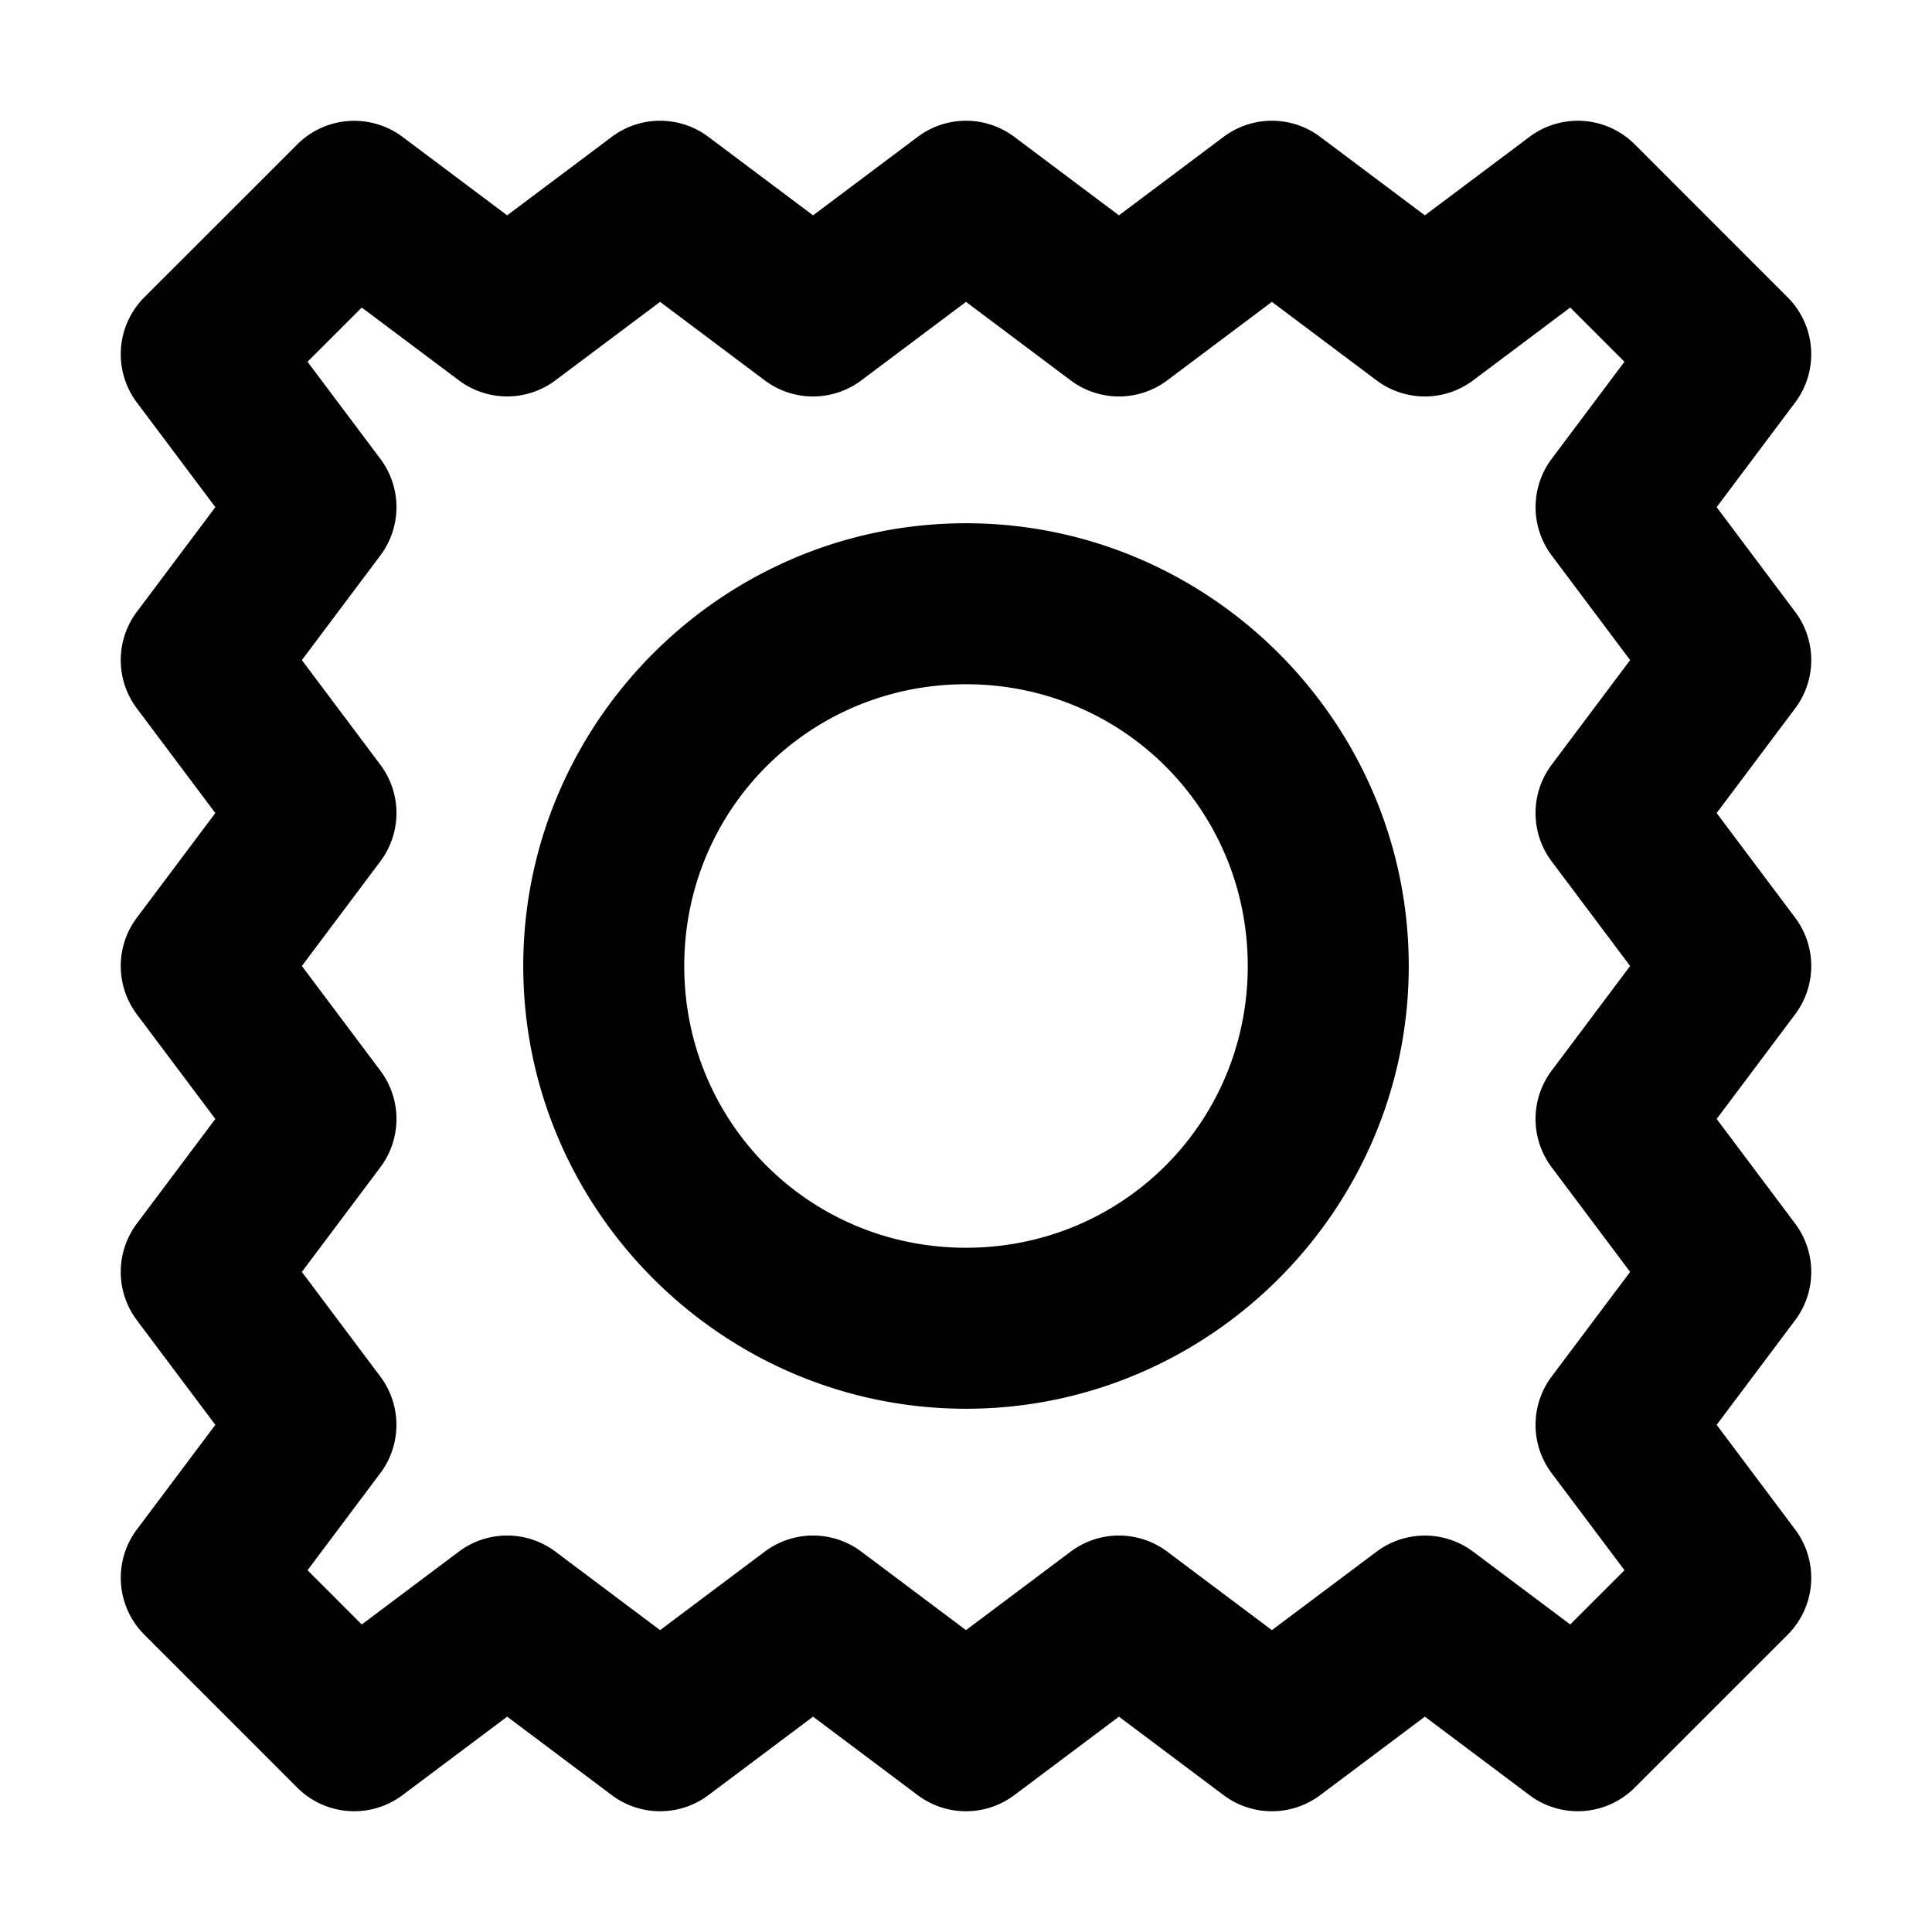<svg xmlns="http://www.w3.org/2000/svg" width="48" height="48" viewBox="0 0 48 48"><path d="M9.133 3.03a2 2 0 0 0-1.746.556l-3.801 3.8A2 2 0 0 0 3.4 10l1.95 2.6-1.95 2.6a2 2 0 0 0 0 2.4l1.95 2.6-1.95 2.6a2 2 0 0 0 0 2.4l1.95 2.6-1.95 2.6a2 2 0 0 0 0 2.4l1.95 2.6L3.4 38a2 2 0 0 0 .186 2.613l3.8 3.801A2 2 0 0 0 10 44.6l2.6-1.95 2.6 1.95a2 2 0 0 0 2.4 0l2.6-1.95 2.6 1.95a2 2 0 0 0 2.4 0l2.6-1.95 2.6 1.95a2 2 0 0 0 2.4 0l2.6-1.95L38 44.6a2 2 0 0 0 2.613-.186l3.801-3.8A2 2 0 0 0 44.6 38l-1.95-2.6 1.95-2.6a2 2 0 0 0 0-2.4l-1.95-2.6 1.95-2.6a2 2 0 0 0 0-2.4l-1.95-2.6 1.95-2.6a2 2 0 0 0 0-2.4l-1.95-2.6L44.6 10a2 2 0 0 0-.186-2.613l-3.8-3.801A2 2 0 0 0 38 3.4l-2.6 1.95-2.6-1.95a2 2 0 0 0-2.4 0l-2.6 1.95-2.6-1.95a2 2 0 0 0-2.4 0l-2.6 1.95-2.6-1.95a2 2 0 0 0-2.4 0l-2.6 1.95L10 3.4a2 2 0 0 0-.867-.37zM16.4 7.5 19 9.45a2 2 0 0 0 2.4 0L24 7.5l2.6 1.95a2 2 0 0 0 2.4 0l2.6-1.95 2.6 1.95a2 2 0 0 0 2.4 0l2.412-1.81 1.347 1.348-1.808 2.412a2 2 0 0 0 0 2.4l1.949 2.6-1.95 2.6a2 2 0 0 0 0 2.4L40.5 24l-1.95 2.6a2 2 0 0 0 0 2.4l1.95 2.6-1.95 2.6a2 2 0 0 0 0 2.4l1.81 2.412-1.348 1.347-2.412-1.808a2 2 0 0 0-2.4 0L31.6 40.5 29 38.55a2 2 0 0 0-2.4 0L24 40.5l-2.6-1.95a2 2 0 0 0-2.4 0l-2.6 1.95-2.6-1.95a2 2 0 0 0-2.4 0l-2.412 1.81-1.347-1.348L9.449 36.6a2 2 0 0 0 0-2.4L7.5 31.6 9.45 29a2 2 0 0 0 0-2.4L7.5 24l1.95-2.6a2 2 0 0 0 0-2.4L7.5 16.4l1.95-2.6a2 2 0 0 0 0-2.4L7.64 8.988l1.348-1.347L11.4 9.449a2 2 0 0 0 2.4 0zM24 13c-6.051 0-11 4.949-11 11s4.949 11 11 11 11-4.949 11-11-4.949-11-11-11zm0 4c3.89 0 7 3.11 7 7s-3.11 7-7 7-7-3.11-7-7 3.11-7 7-7z"/></svg>